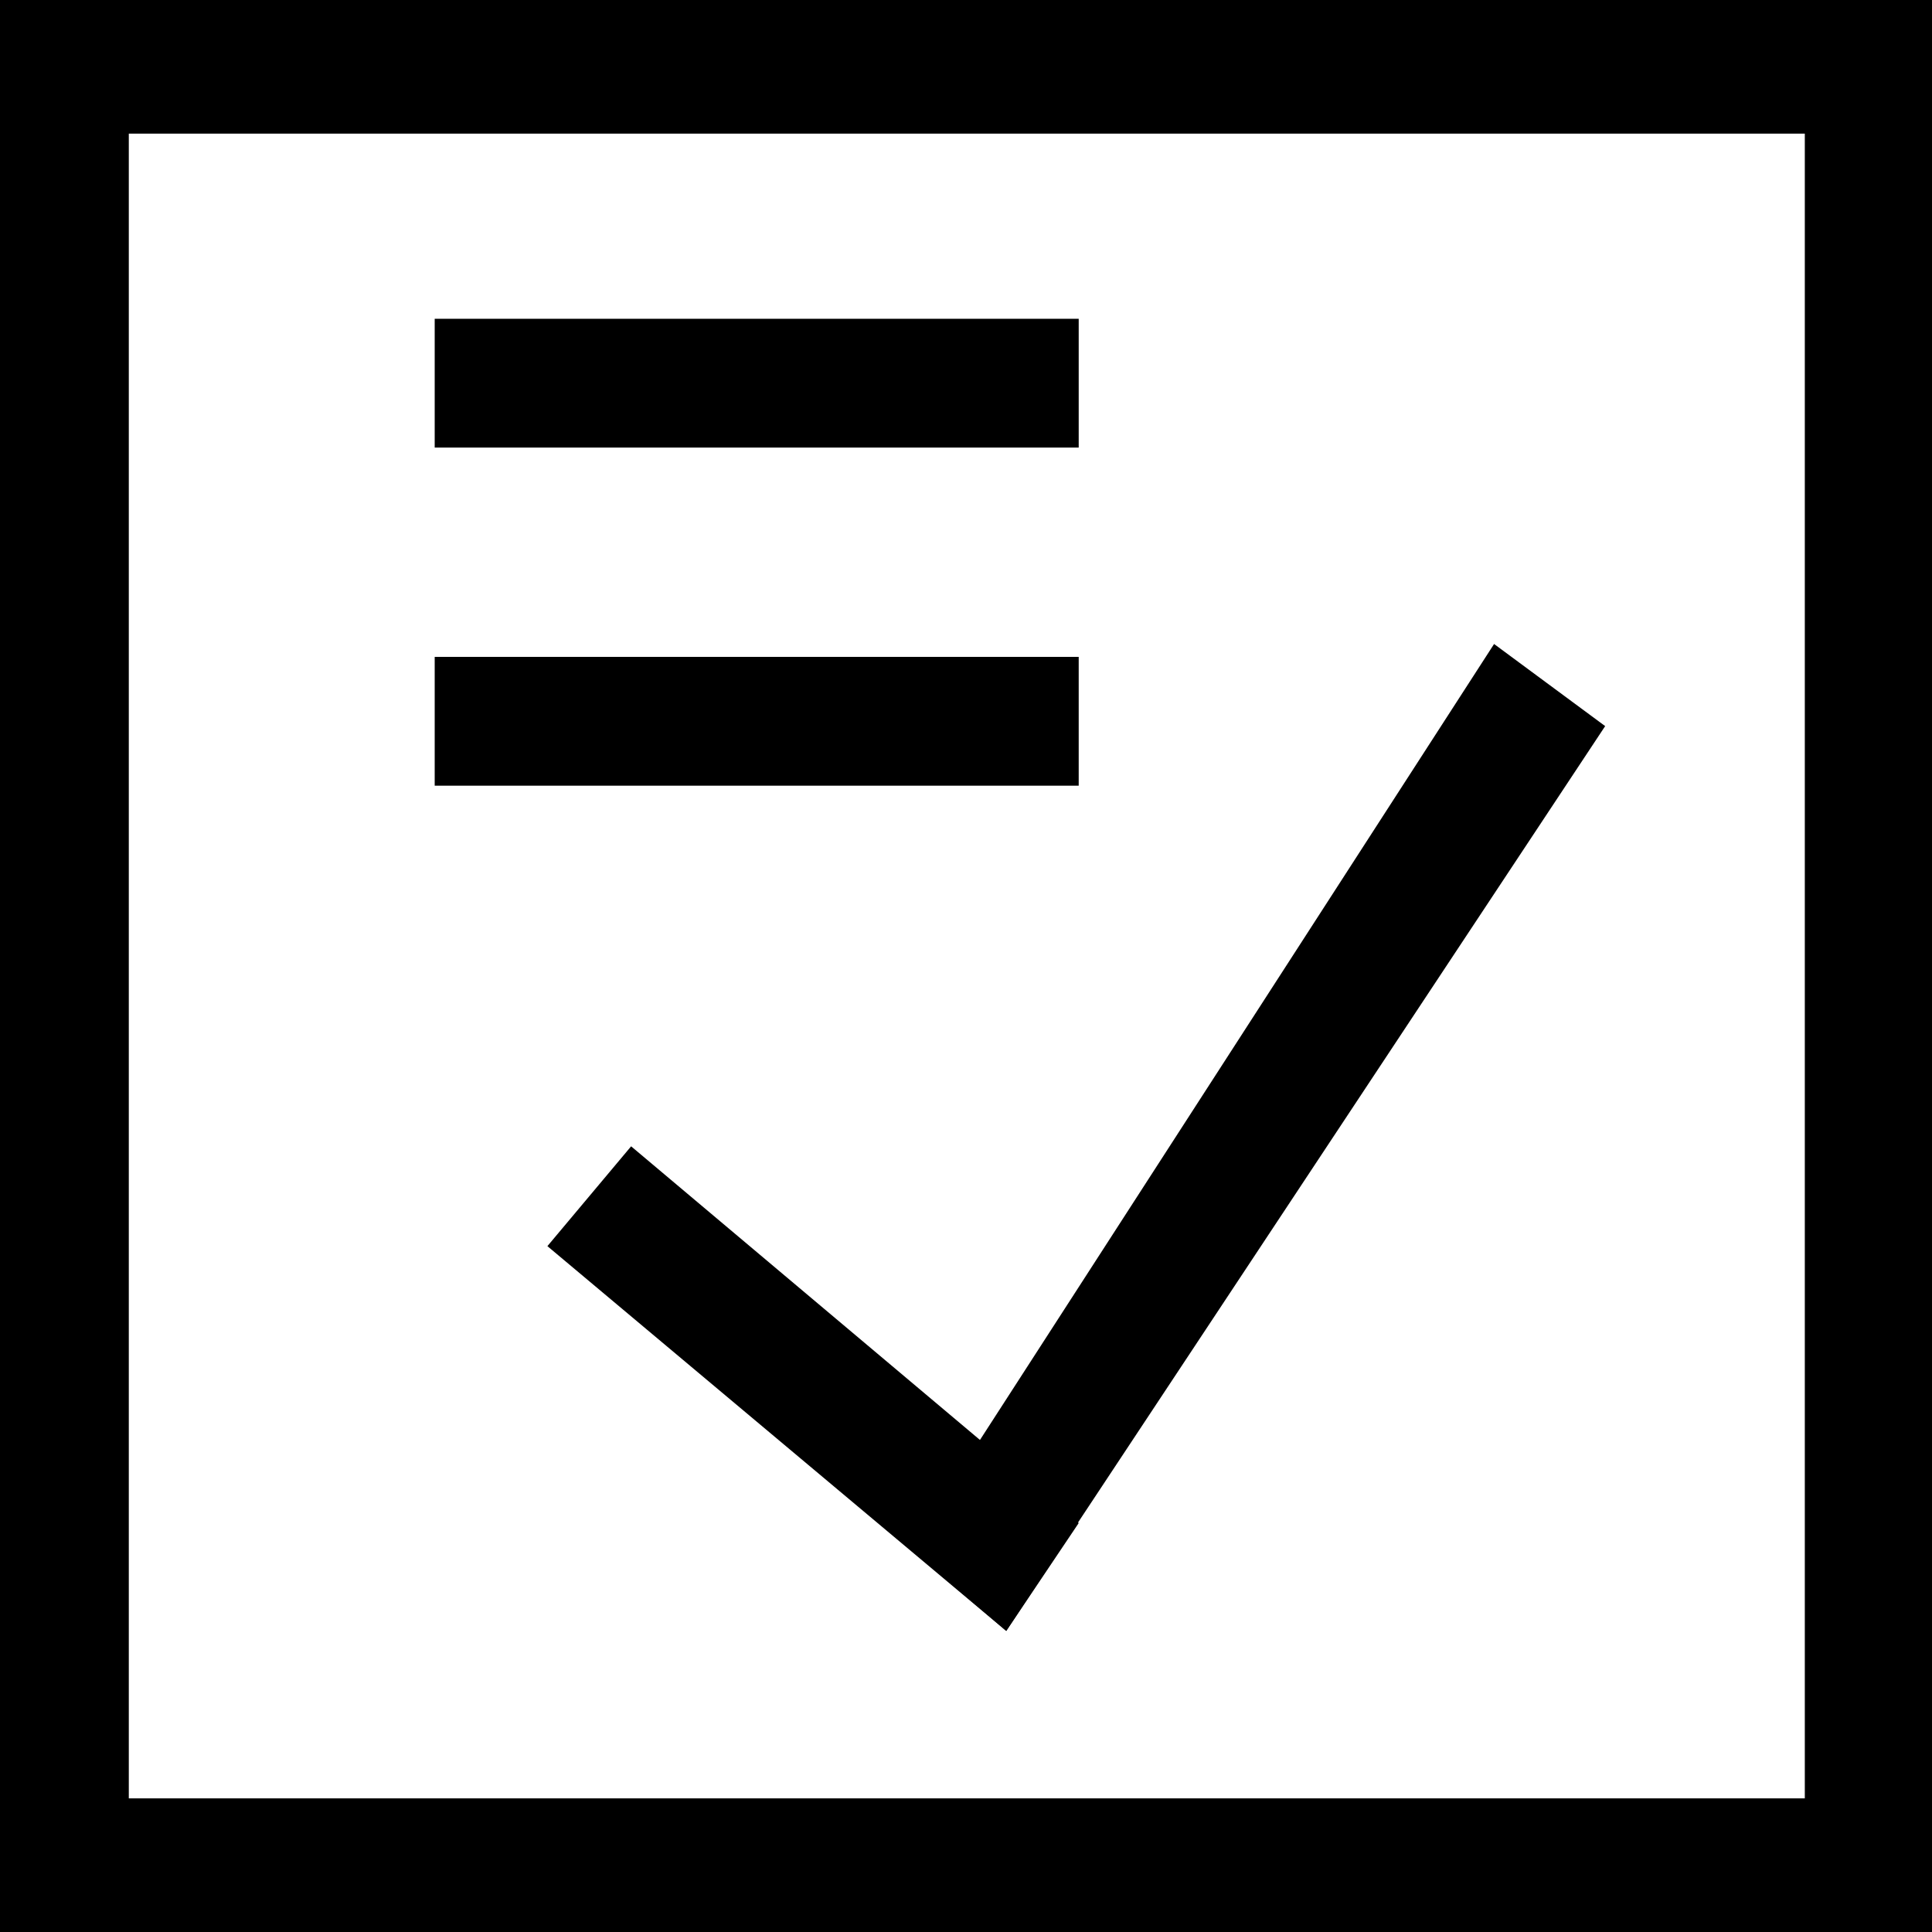 <svg id="图层_1" data-name="图层 1" xmlns="http://www.w3.org/2000/svg" viewBox="0 0 12 12"><defs><style>.cls-1,.cls-2{fill:#606266;}.cls-1{fill-rule:evenodd;}</style></defs><title>xx_</title><polygon points="6.25 10.13 3.4 7.74 3.92 7.12 6.7 9.46 6.25 10.13"/><polygon points="5.65 9.62 9.28 4 9.97 4.51 6.25 10.13 5.65 9.62"/><path d="M0,0V12H12V0ZM11.21,11.17H.8V.83H11.21Z"/><rect x="2.7" y="1.98" width="4" height="0.8"/><rect x="2.7" y="4.08" width="4" height="0.8"/></svg>